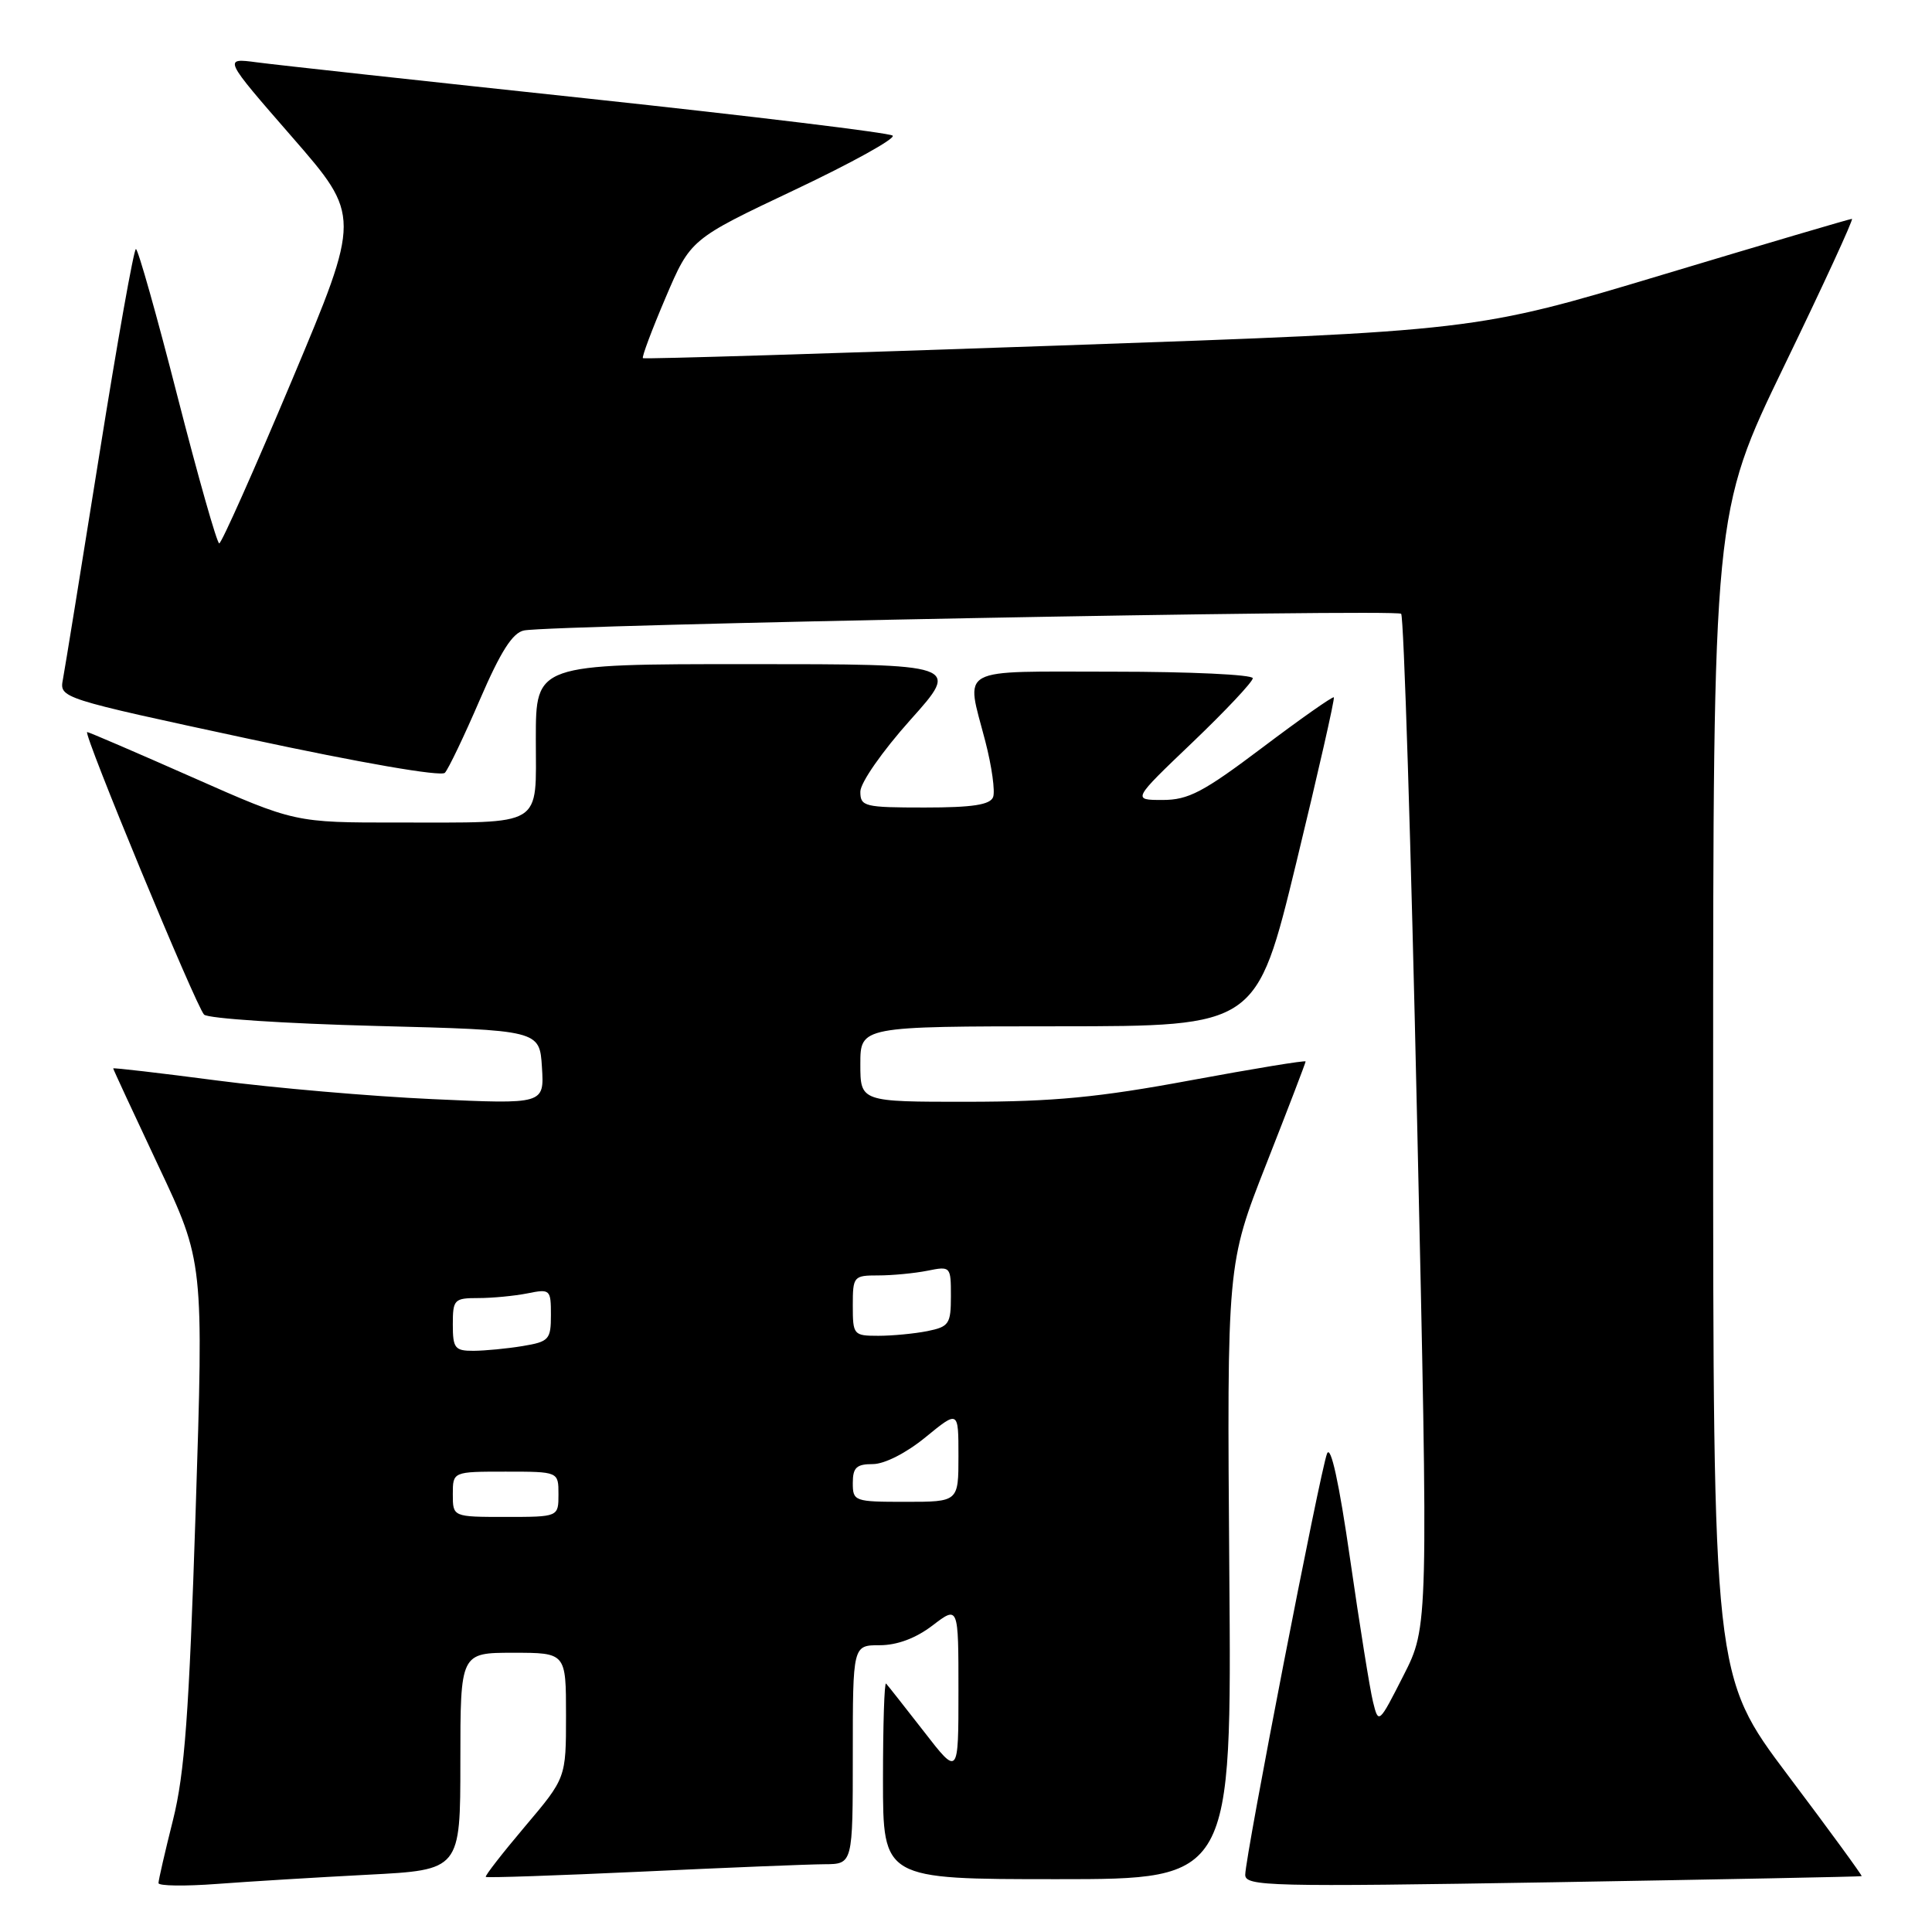 <?xml version="1.0" encoding="UTF-8" standalone="no"?>
<!DOCTYPE svg PUBLIC "-//W3C//DTD SVG 1.1//EN" "http://www.w3.org/Graphics/SVG/1.1/DTD/svg11.dtd" >
<svg xmlns="http://www.w3.org/2000/svg" xmlns:xlink="http://www.w3.org/1999/xlink" version="1.1" viewBox="0 0 256 256">
 <g >
 <path fill="currentColor"
d=" M 48.75 248.41 C 61.00 247.78 61.00 247.78 61.00 233.39 C 61.00 219.00 61.00 219.00 68.00 219.00 C 75.00 219.00 75.00 219.00 75.00 227.30 C 75.00 235.59 75.00 235.59 69.56 242.02 C 66.57 245.56 64.23 248.56 64.37 248.70 C 64.51 248.84 73.82 248.52 85.06 248.00 C 96.30 247.47 107.19 247.03 109.25 247.02 C 113.00 247.00 113.00 247.00 113.00 232.50 C 113.00 218.00 113.00 218.00 116.57 218.00 C 118.87 218.00 121.35 217.08 123.57 215.38 C 127.00 212.76 127.00 212.76 127.00 224.06 C 127.00 235.35 127.00 235.35 122.41 229.42 C 119.88 226.17 117.63 223.31 117.41 223.08 C 117.18 222.85 117.00 228.59 117.00 235.83 C 117.00 249.00 117.00 249.00 140.10 249.00 C 163.21 249.00 163.21 249.00 162.89 208.25 C 162.58 167.50 162.58 167.50 167.79 154.24 C 170.66 146.94 173.00 140.83 173.00 140.65 C 173.00 140.47 166.14 141.60 157.75 143.15 C 145.60 145.41 139.60 145.98 128.25 145.99 C 114.00 146.00 114.00 146.00 114.00 141.00 C 114.00 136.00 114.00 136.00 140.25 135.99 C 166.50 135.98 166.50 135.98 171.76 114.33 C 174.65 102.42 176.89 92.56 176.74 92.40 C 176.59 92.25 172.32 95.25 167.27 99.06 C 159.43 104.97 157.47 106.00 154.05 106.00 C 150.02 106.00 150.02 106.00 158.01 98.37 C 162.40 94.17 166.00 90.34 166.00 89.87 C 166.00 89.39 157.68 89.00 147.50 89.00 C 126.49 89.00 127.96 88.20 130.56 98.23 C 131.42 101.54 131.88 104.87 131.59 105.62 C 131.20 106.64 128.85 107.00 122.53 107.00 C 114.53 107.00 114.00 106.87 114.00 104.90 C 114.00 103.72 116.91 99.55 120.62 95.40 C 127.25 88.00 127.25 88.00 99.12 88.00 C 71.00 88.00 71.00 88.00 71.00 97.88 C 71.00 109.76 72.30 108.97 52.78 108.99 C 39.06 109.00 39.06 109.00 25.50 103.00 C 18.04 99.70 11.76 97.00 11.55 97.00 C 10.93 97.00 25.99 133.39 27.04 134.44 C 27.56 134.96 37.77 135.63 49.74 135.94 C 71.50 136.50 71.50 136.50 71.81 141.41 C 72.12 146.32 72.12 146.32 57.31 145.64 C 49.17 145.27 36.31 144.16 28.75 143.17 C 21.19 142.18 15.00 141.46 15.00 141.57 C 15.00 141.69 17.70 147.50 20.99 154.49 C 26.99 167.19 26.99 167.19 25.92 200.35 C 25.05 227.10 24.47 234.98 22.92 241.17 C 21.86 245.38 21.00 249.14 21.00 249.52 C 21.00 249.90 24.49 249.95 28.75 249.63 C 33.01 249.31 42.01 248.76 48.75 248.41 Z  M 246.68 248.60 C 246.78 248.53 242.40 242.52 236.93 235.26 C 227.00 222.05 227.00 222.05 227.00 145.00 C 227.00 67.95 227.00 67.95 236.42 48.47 C 241.61 37.76 245.64 29.00 245.39 29.00 C 245.13 29.00 233.81 32.34 220.21 36.43 C 195.50 43.86 195.50 43.86 140.50 45.78 C 110.25 46.84 85.36 47.60 85.19 47.46 C 85.02 47.32 86.37 43.72 88.19 39.45 C 91.50 31.69 91.50 31.69 105.28 25.17 C 112.85 21.59 118.70 18.35 118.28 17.97 C 117.85 17.60 99.72 15.40 78.00 13.07 C 56.27 10.75 36.49 8.59 34.04 8.26 C 29.57 7.67 29.57 7.67 38.70 18.15 C 47.82 28.63 47.82 28.63 38.71 50.32 C 33.70 62.24 29.35 72.00 29.05 72.00 C 28.75 72.00 26.26 63.22 23.51 52.50 C 20.77 41.77 18.29 33.00 18.01 33.00 C 17.73 33.00 15.55 45.26 13.16 60.25 C 10.77 75.24 8.60 88.62 8.34 90.00 C 7.87 92.50 7.87 92.50 32.98 97.90 C 47.76 101.08 58.44 102.93 58.95 102.40 C 59.41 101.91 61.50 97.55 63.58 92.72 C 66.34 86.32 67.92 83.84 69.43 83.54 C 73.15 82.79 185.00 80.67 185.66 81.33 C 186.01 81.68 186.97 112.02 187.78 148.75 C 189.27 215.53 189.27 215.53 185.97 222.01 C 182.70 228.45 182.66 228.48 181.93 225.50 C 181.52 223.85 180.16 215.35 178.90 206.61 C 177.43 196.41 176.33 191.40 175.84 192.61 C 174.94 194.85 165.00 246.01 165.00 248.42 C 165.00 249.95 168.17 250.03 205.75 249.41 C 228.16 249.03 246.58 248.67 246.68 248.60 Z  M 60.00 198.00 C 60.00 195.00 60.00 195.00 67.00 195.00 C 74.00 195.00 74.00 195.00 74.00 198.00 C 74.00 201.00 74.00 201.00 67.00 201.00 C 60.00 201.00 60.00 201.00 60.00 198.00 Z  M 113.00 196.50 C 113.00 194.46 113.49 194.00 115.65 194.00 C 117.20 194.00 120.09 192.53 122.65 190.43 C 127.00 186.87 127.00 186.87 127.00 192.93 C 127.00 199.00 127.00 199.00 120.00 199.00 C 113.20 199.00 113.00 198.93 113.00 196.50 Z  M 60.00 175.50 C 60.00 172.19 60.18 172.00 63.38 172.00 C 65.23 172.00 68.16 171.72 69.88 171.38 C 72.90 170.77 73.00 170.86 73.00 174.24 C 73.00 177.50 72.75 177.78 69.25 178.36 C 67.19 178.70 64.26 178.98 62.75 178.99 C 60.27 179.00 60.00 178.65 60.00 175.50 Z  M 113.00 173.00 C 113.00 169.12 113.10 169.00 116.38 169.00 C 118.23 169.00 121.16 168.72 122.88 168.38 C 125.96 167.76 126.00 167.80 126.00 171.75 C 126.00 175.43 125.75 175.80 122.88 176.38 C 121.16 176.72 118.23 177.00 116.38 177.00 C 113.10 177.00 113.00 176.88 113.00 173.00 Z "/>
</g>
</svg>